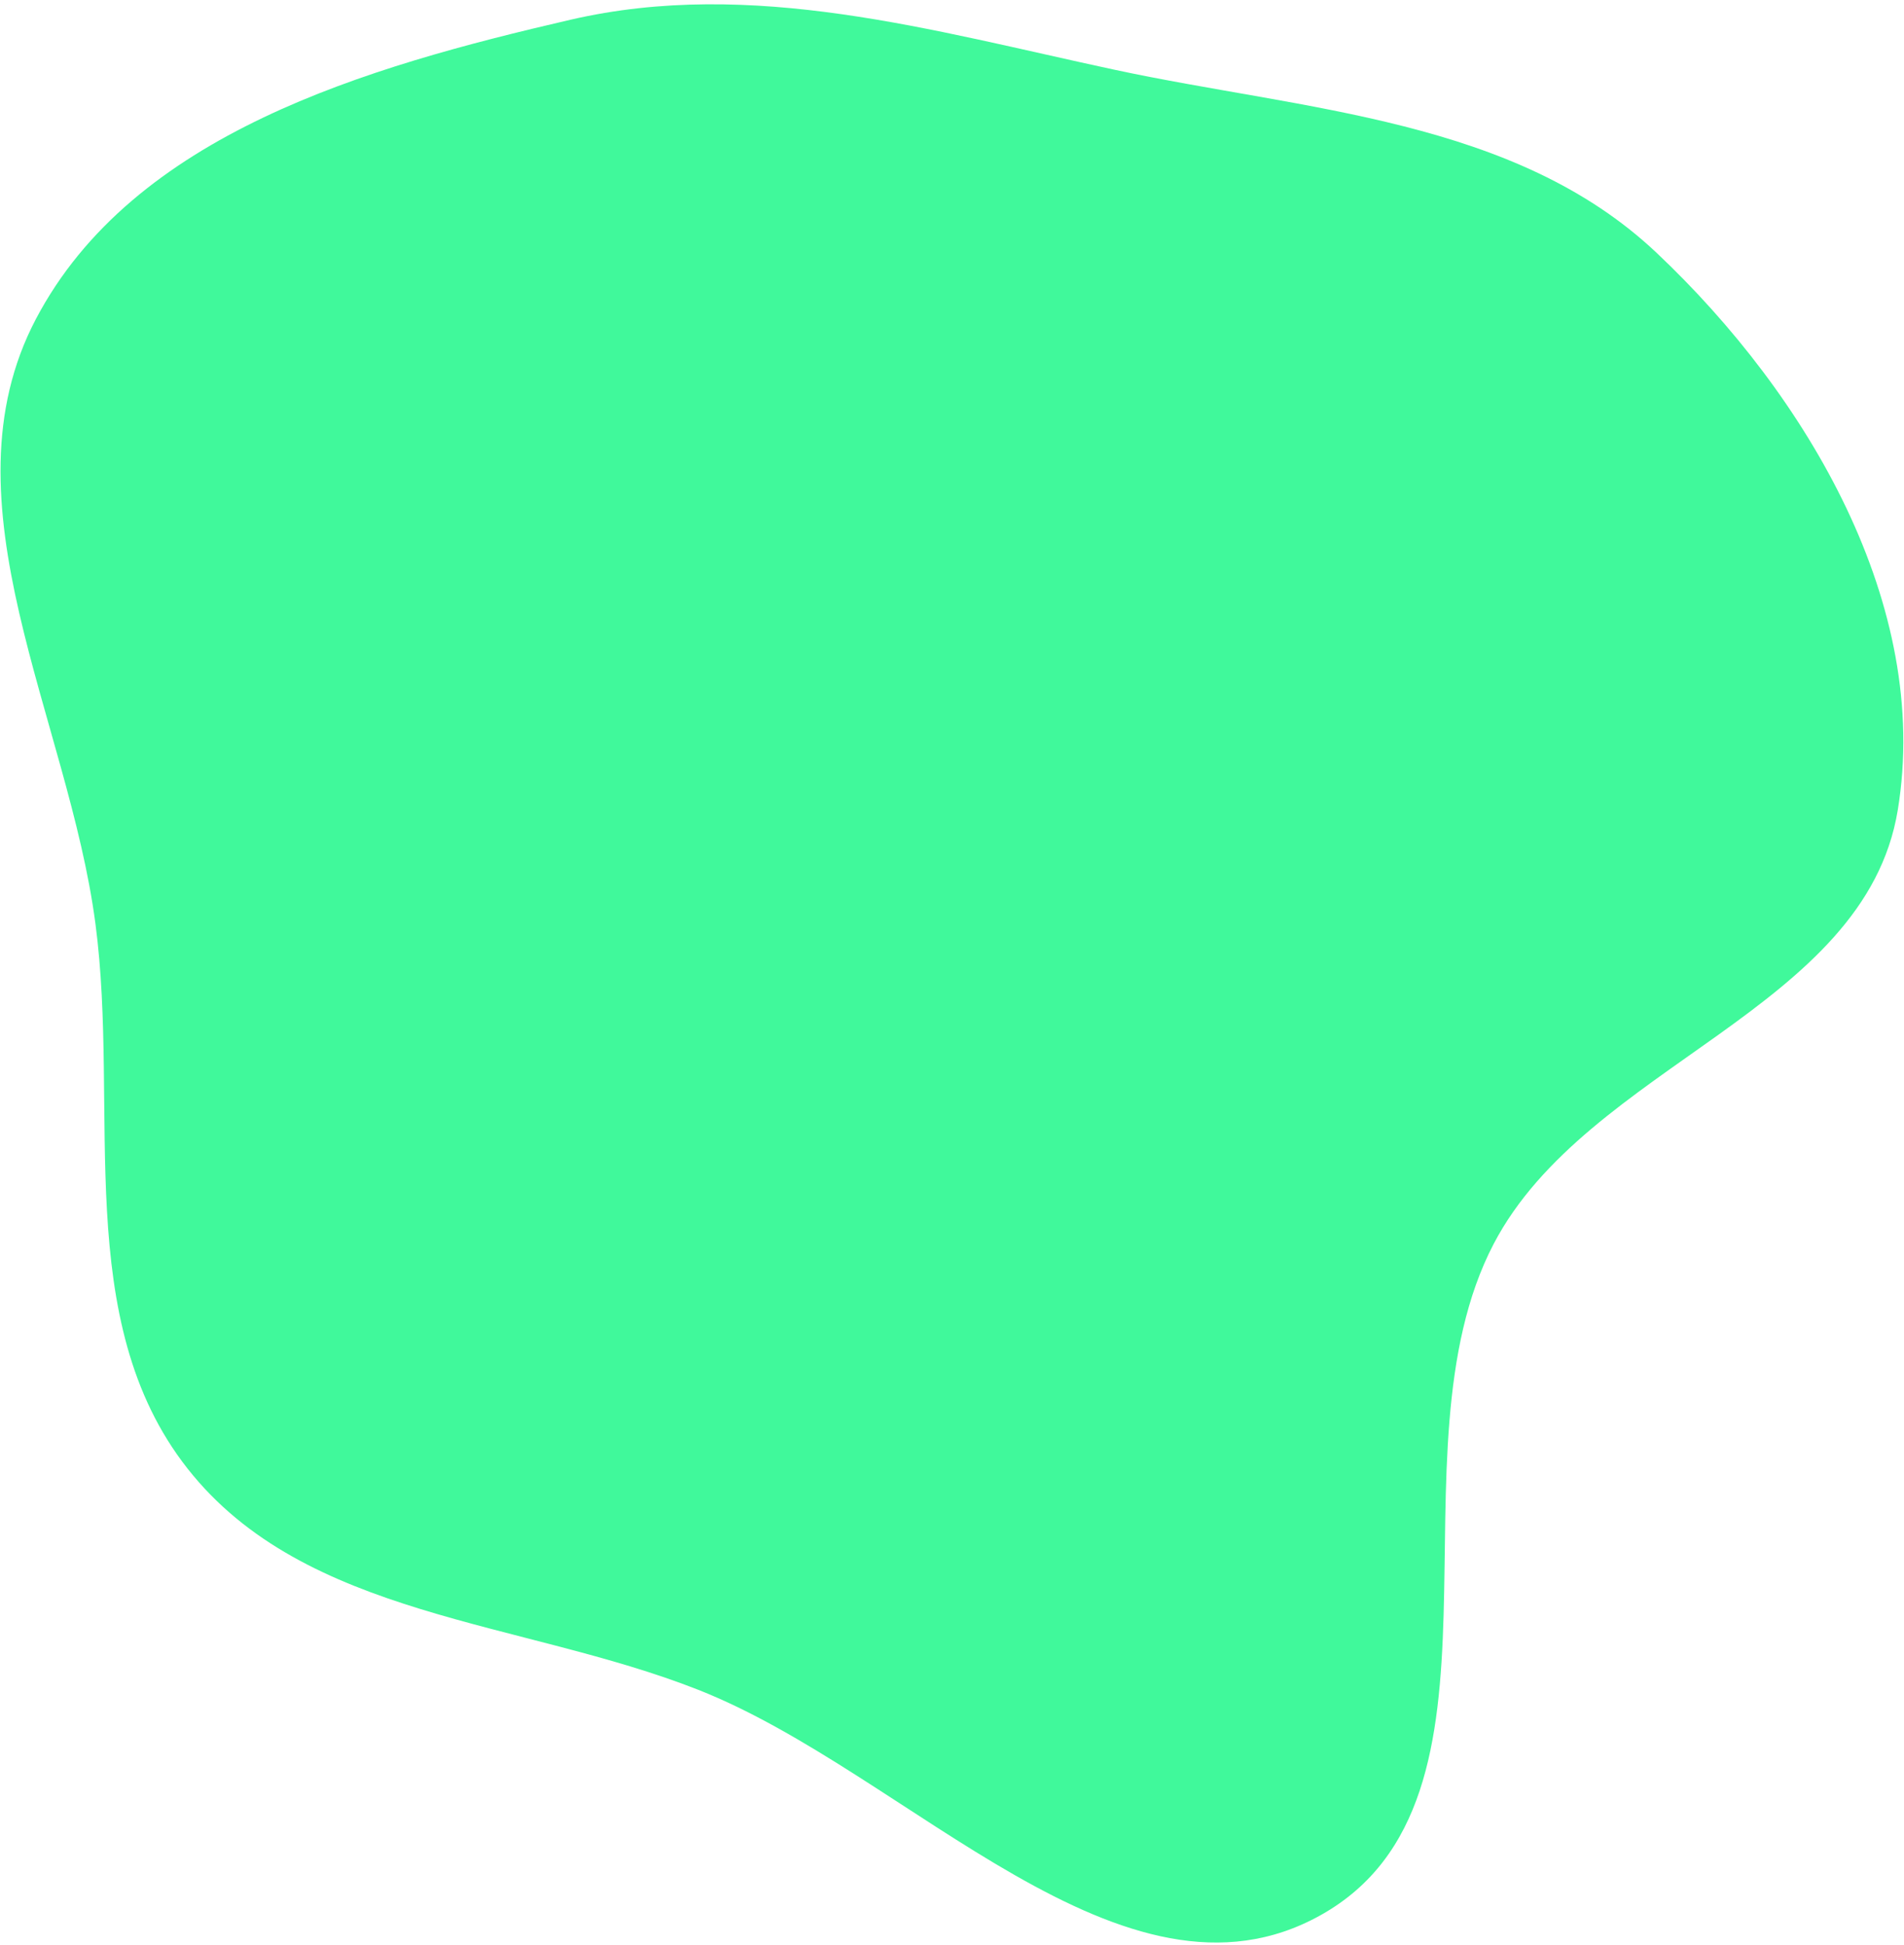<svg width="279" height="285" viewBox="0 0 279 285" fill="none" xmlns="http://www.w3.org/2000/svg">
<path d="M242.776 37.077C264.867 57.953 283.023 88.731 278.085 118.723C273.262 148.018 232.604 155.985 218.864 182.303C202.808 213.058 223.822 263.67 193.558 280.632C164.637 296.842 133.162 259.78 102.315 247.628C76.387 237.415 44.712 237.111 27.481 215.21C10.371 193.462 17.604 162.792 13.984 135.358C10.005 105.2 -8.893 73.693 5.254 46.764C19.519 19.61 53.688 9.812 83.572 2.898C110.21 -3.266 136.523 4.468 163.256 10.207C191.298 16.227 221.93 17.378 242.776 37.077Z" fill="#40F99B"/>
</svg>
